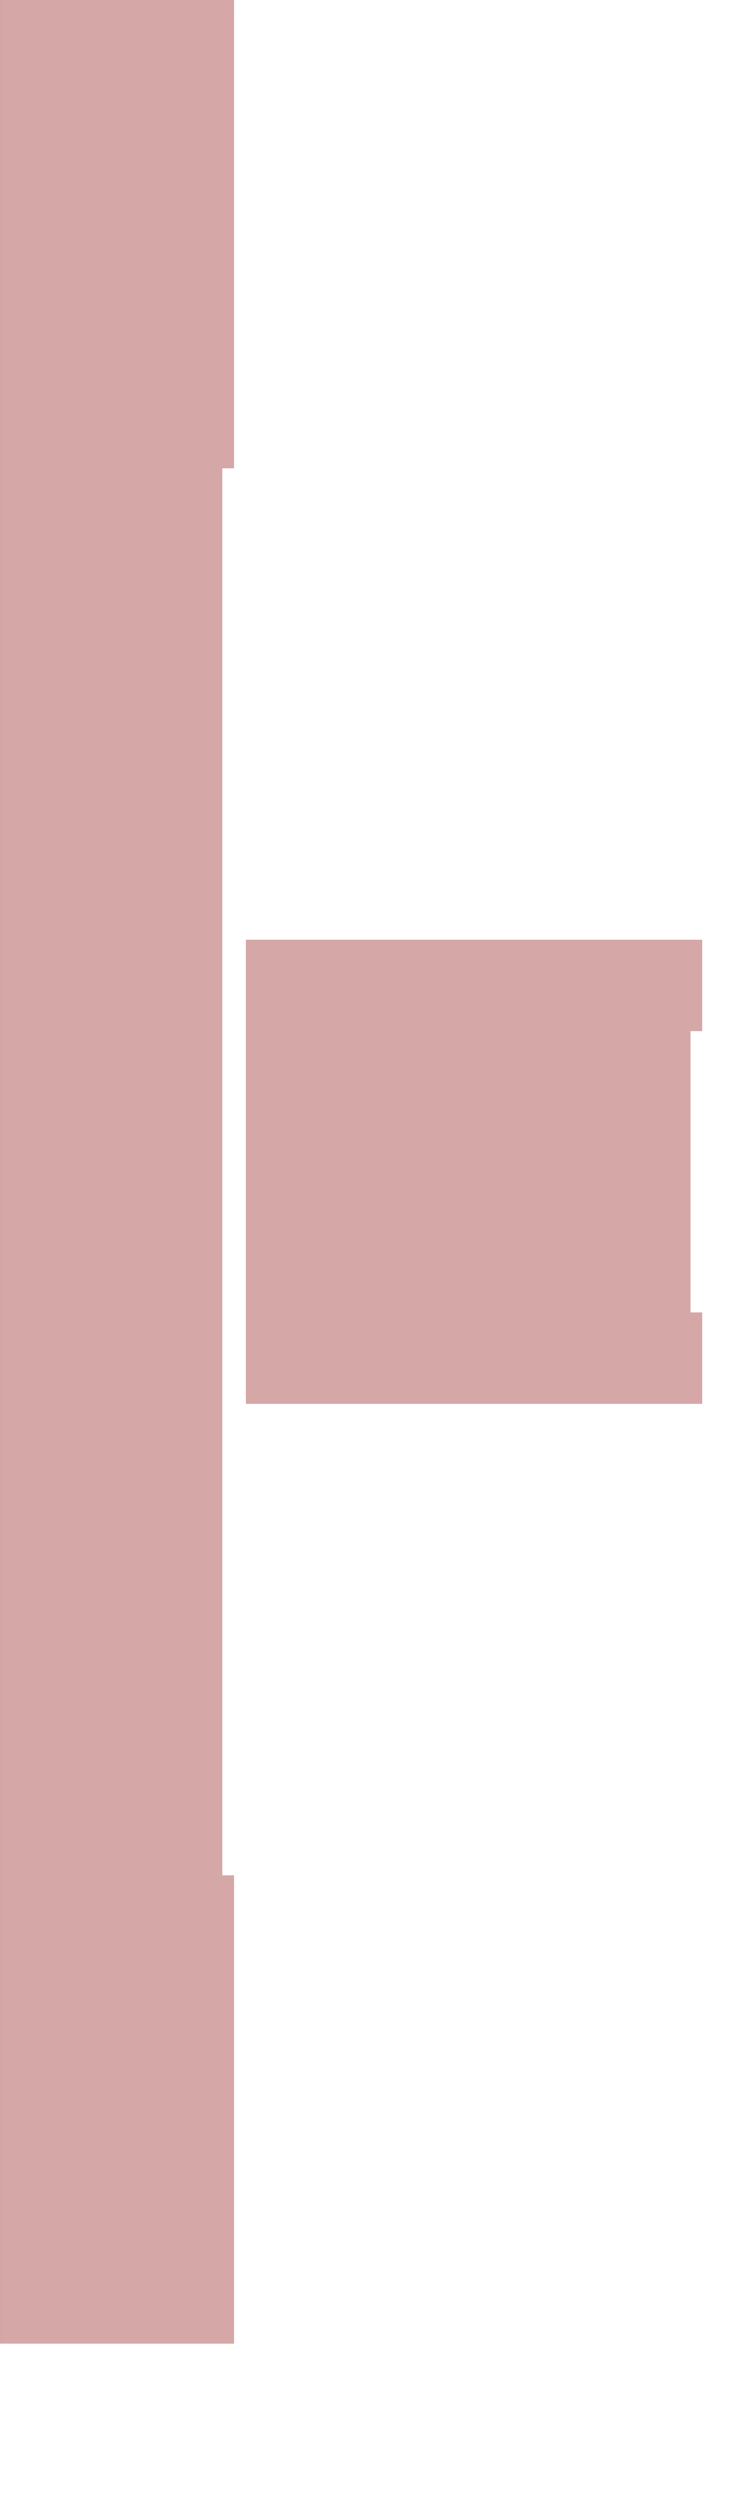 <?xml version="1.0" encoding="UTF-8" standalone="no"?>
<svg width="8465.54mm" height="28222.5mm"
 xmlns="http://www.w3.org/2000/svg" xmlns:xlink="http://www.w3.org/1999/xlink"  version="1.2" baseProfile="tiny">
<title>SVG Generator Example Drawing</title>
<desc>An SVG drawing created by the SVG Generator</desc>
<defs>
</defs>
<g fill="none" stroke="black" stroke-width="1" fill-rule="evenodd" stroke-linecap="square" stroke-linejoin="bevel" >

<g fill="none" stroke="#000000" stroke-opacity="1" stroke-width="1" stroke-linecap="square" stroke-linejoin="bevel" transform="matrix(1,0,0,-1,0,100001)"
font-family="MS Shell Dlg 2" font-size="10.312" font-weight="400" font-style="normal" 
>
</g>

<g fill="none" stroke="#000000" stroke-opacity="1" stroke-width="1" stroke-linecap="square" stroke-linejoin="bevel" transform="matrix(1,0,0,-1,0,100001)"
font-family="MS Shell Dlg 2" font-size="10.312" font-weight="400" font-style="normal" 
>
</g>

<g fill="none" stroke="#000000" stroke-opacity="1" stroke-width="1" stroke-linecap="square" stroke-linejoin="bevel" transform="matrix(1,0,0,-1,39063.8,33196.2)"
font-family="MS Shell Dlg 2" font-size="10.312" font-weight="400" font-style="normal" 
>
</g>

<g fill="#ae5151" fill-opacity="0.5" stroke="#333333" stroke-opacity="1" stroke-width="1" stroke-linecap="round" stroke-linejoin="round" transform="matrix(1,0,0,-1,39063.8,33196.2)"
font-family="MS Shell Dlg 2" font-size="10.312" font-weight="400" font-style="normal" 
>
<path vector-effect="non-scaling-stroke" fill-rule="evenodd" d="M-28558.3,-26704.3 L-28558.3,-22804.3 L-28558.3,-10804.3 L-28558.3,-6904.31 L-9068.32,-6904.31 L-9068.32,-10800.3 L-9563.32,-10800.3 L-9565.24,-10800.6 L-9566.86,-10801.5 L-9567.94,-10802.8 L-9568.32,-10804.3 L-9568.32,-22804.3 L-9567.94,-22805.8 L-9566.86,-22807.1 L-9565.24,-22808 L-9563.32,-22808.3 L-9068.32,-22808.3 L-9068.32,-26704.3 L-28558.3,-26704.3"/>
</g>

<g fill="none" stroke="#000000" stroke-opacity="1" stroke-width="1" stroke-linecap="square" stroke-linejoin="bevel" transform="matrix(1,0,0,-1,39063.8,33196.2)"
font-family="MS Shell Dlg 2" font-size="10.312" font-weight="400" font-style="normal" 
>
</g>

<g fill="none" stroke="#000000" stroke-opacity="1" stroke-width="1" stroke-linecap="square" stroke-linejoin="bevel" transform="matrix(1,0,0,-1,39063.8,33196.2)"
font-family="MS Shell Dlg 2" font-size="10.312" font-weight="400" font-style="normal" 
>
</g>

<g fill="#ae5151" fill-opacity="0.5" stroke="#333333" stroke-opacity="1" stroke-width="1" stroke-linecap="round" stroke-linejoin="round" transform="matrix(1,0,0,-1,39063.8,33196.2)"
font-family="MS Shell Dlg 2" font-size="10.312" font-weight="400" font-style="normal" 
>
<path vector-effect="non-scaling-stroke" fill-rule="evenodd" d="M-29068.3,-66804.3 L-39063.3,-66804.3 L-39063.3,33195.7 L-29068.3,33195.7 L-29068.3,13215.7 L-29563.3,13215.7 L-29565.2,13214.2 L-29566.9,13209.8 L-29567.9,13203.3 L-29568.3,13195.7 L-29568.3,-6804.31 L-29568.3,-10804.3 L-29568.3,-14804.3 L-29568.3,-18804.3 L-29568.3,-22804.3 L-29568.3,-26804.3 L-29568.3,-46804.3 L-29567.9,-46812 L-29566.9,-46818.5 L-29565.2,-46822.8 L-29563.3,-46824.3 L-29068.3,-46824.3 L-29068.3,-66804.3"/>
</g>

<g fill="none" stroke="#000000" stroke-opacity="1" stroke-width="1" stroke-linecap="square" stroke-linejoin="bevel" transform="matrix(1,0,0,-1,39063.8,33196.2)"
font-family="MS Shell Dlg 2" font-size="10.312" font-weight="400" font-style="normal" 
>
</g>

<g fill="none" stroke="#000000" stroke-opacity="1" stroke-width="1" stroke-linecap="square" stroke-linejoin="bevel" transform="matrix(1,0,0,-1,0,100001)"
font-family="MS Shell Dlg 2" font-size="10.312" font-weight="400" font-style="normal" 
>
</g>
</g>
</svg>
